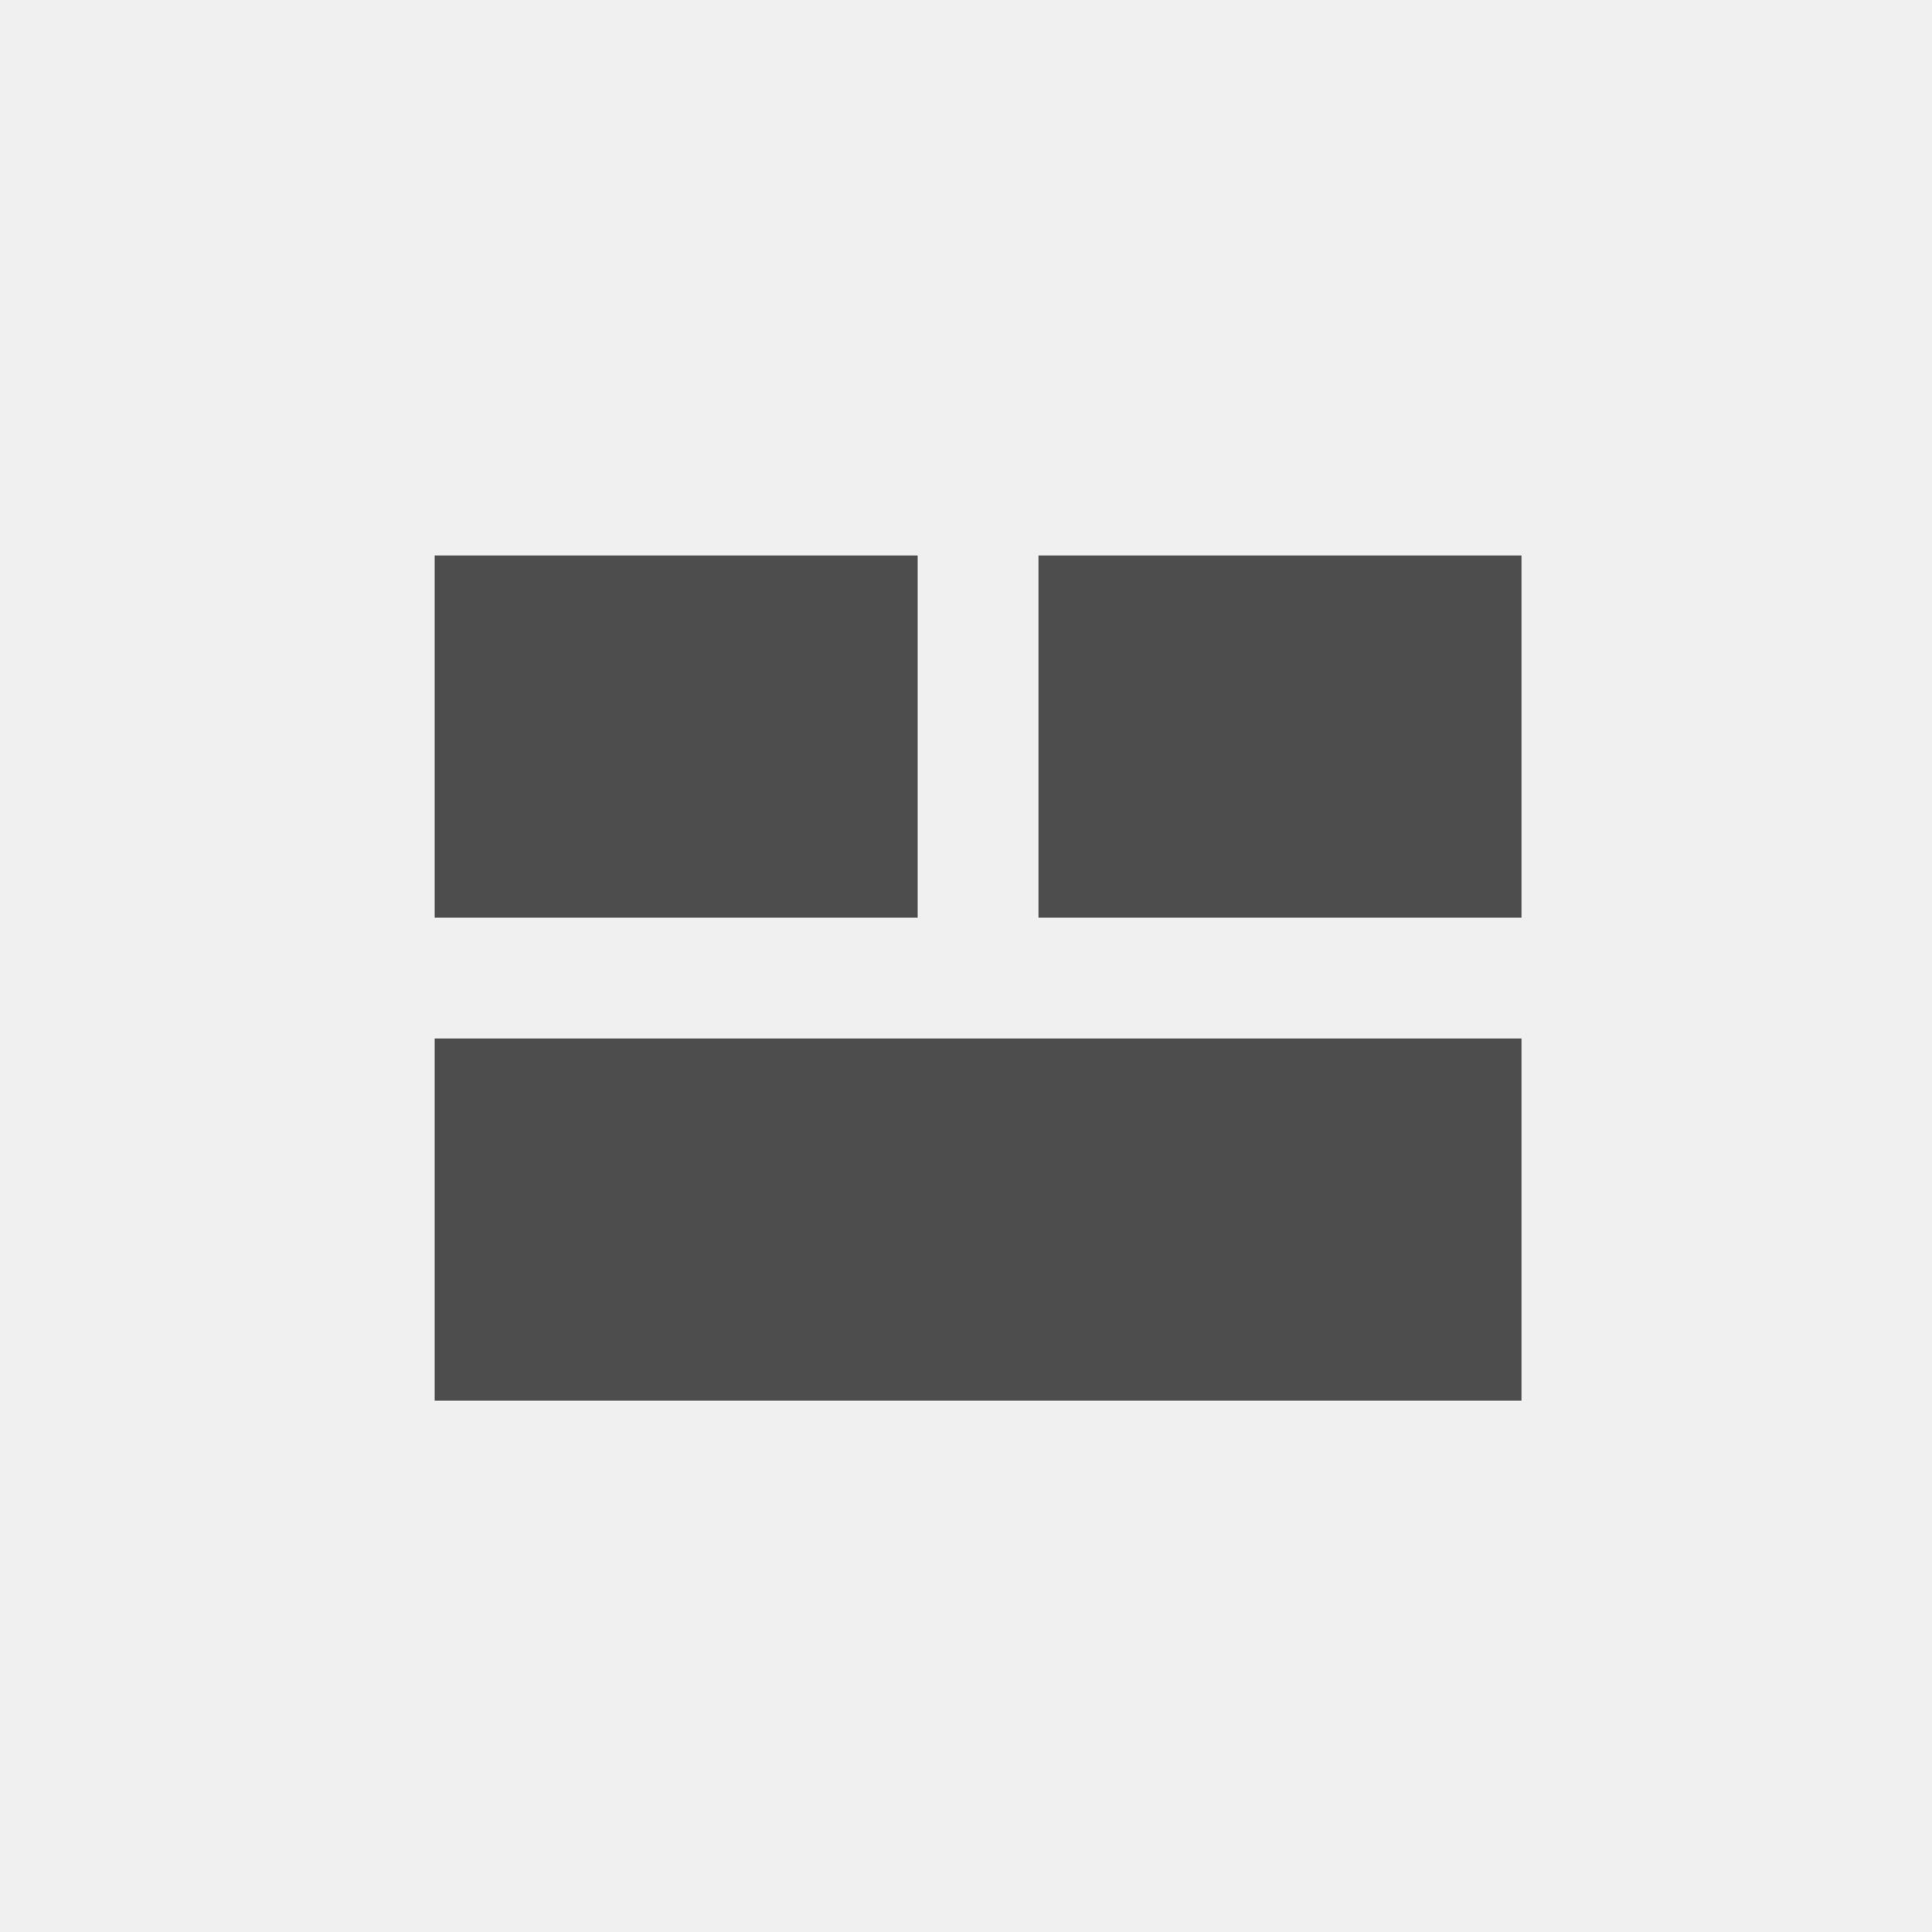 <svg xmlns="http://www.w3.org/2000/svg" width="80" height="80" viewBox="0 0 80 80"><g transform="translate(-1 -1)"><rect width="80" height="80" transform="translate(1 1)" fill="#f0f0f0"/><rect width="45" height="15" transform="translate(19 44)" fill="#4d4d4d"/><rect width="20" height="15" transform="translate(19 24)" fill="#4d4d4d"/><rect width="20" height="15" transform="translate(44 24)" fill="#4d4d4d"/></g></svg>